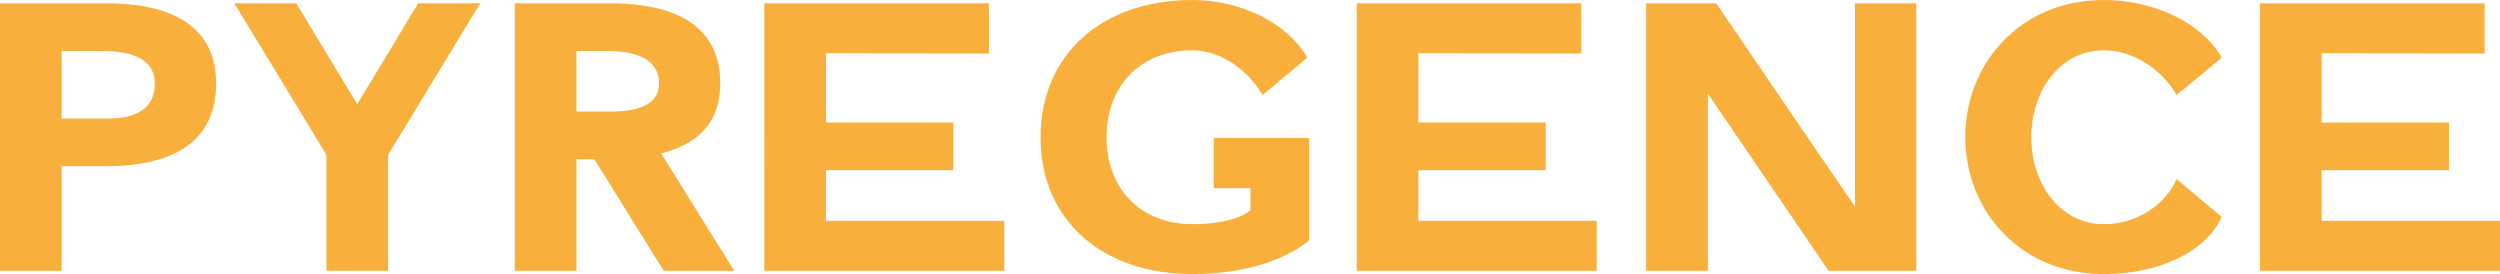 <?xml version="1.0" encoding="utf-8"?>
<!-- Generator: Adobe Illustrator 16.0.0, SVG Export Plug-In . SVG Version: 6.00 Build 0)  -->
<!DOCTYPE svg PUBLIC "-//W3C//DTD SVG 1.1//EN" "http://www.w3.org/Graphics/SVG/1.1/DTD/svg11.dtd">
<svg version="1.1" id="Layer_1" xmlns="http://www.w3.org/2000/svg" xmlns:xlink="http://www.w3.org/1999/xlink" x="0px" y="0px"
	 width="199.613px" height="21.885px" viewBox="0 0 199.613 21.885" enable-background="new 0 0 199.613 21.885"
	 xml:space="preserve">
<path fill="#F9AF3B" d="M17.256,6.68c0,4.336-3.018,6.592-8.848,6.592H4.922v8.203v0.116v0.029H2.461H0v-0.029v-0.116V0.41V0.293
	V0.264h1.231h1.229h2.461h3.486C14.238,0.264,17.256,2.432,17.256,6.68 M12.363,6.68c0-1.729-1.406-2.607-4.16-2.607H4.922v5.391
	h3.691C11.074,9.463,12.363,8.525,12.363,6.68 M38.341,0.264v0.029L38.253,0.41l-7.266,11.952v9.111v0.117v0.029h-2.461h-2.461
	v-0.029v-0.117v-9.111c0,0-7.089-11.659-7.266-11.952l-0.088-0.117V0.264h2.461h2.49c0,0,3.252,5.419,4.863,8.056
	c1.523-2.52,4.189-6.914,4.571-7.587l0.146-0.206c0,0,0.029-0.058,0.088-0.117h-0.029c-0.029,0.059-0.059,0.117-0.088,0.147
	l0.177-0.293h2.461H38.341z M23.751,0.41l0.06,0.117C24.044,0.908,24.015,0.85,23.751,0.41 M33.214,0.557
	c0,0.029-0.088,0.176-0.116,0.176C33.067,0.82,33.097,0.762,33.214,0.557 M58.626,21.621h-2.813h-2.813c0,0-4.717-7.56-5.538-8.906
	h-1.435v8.761v0.116v0.029h-2.461h-2.461v-0.029v-0.116V0.41V0.293V0.264h1.229h1.231h2.461h2.637c5.83,0,8.848,2.168,8.848,6.416
	c0,2.9-1.582,4.775-4.718,5.566c0.381,0.614,5.567,8.965,5.743,9.229l0.088,0.116V21.621z M48.811,8.906
	c2.52,0,3.809-0.762,3.809-2.227c0-1.729-1.407-2.607-4.16-2.607h-2.432v4.834H48.811z M80.189,19.629v1.992H65.951h-0.03H63.49
	h-2.461v-0.029v-0.116V0.41V0.293V0.264h2.461h2.431h0.03h13.008v1.992v2.021L65.951,4.248v5.537h10.02h0.146v1.903v1.904H75.97
	h-10.02v4.043h14.092h0.146V19.629z"/>
<path fill="#F9AF3B" d="M104.527,13.037v1.991v4.16c-1.936,1.611-5.273,2.695-9.316,2.695c-7.266,0-12.129-4.365-12.129-10.928
	C83.082,4.395,87.945,0,95.211,0c3.896,0,7.588,1.846,9.17,4.6l-1.788,1.494l-1.786,1.494c-1.23-2.139-3.486-3.574-5.596-3.574
	c-4.102,0-6.855,2.783-6.855,6.943s2.754,6.942,6.855,6.942c2.168,0,3.838-0.438,4.629-1.112v-1.759h-2.93v-4.013h7.618
	L104.527,13.037L104.527,13.037z M127.488,19.629v1.992H113.25h-0.028h-2.433h-2.461v-0.029v-0.116V0.41V0.293V0.264h2.461h2.433
	h0.028h13.008v1.992v2.021L113.25,4.248v5.537h10.021h0.146v1.903v1.904h-0.146H113.25v4.043h14.092h0.146V19.629z M153.003,0.293
	V0.41v21.211h-1.406h-3.486h-2.108l-9.64-14.15v14.004v0.116v0.029H133.9h-2.461v-0.029v-0.116V0.41V0.293V0.264h2.461h2.461h0.674
	c0,0,7.031,10.341,11.074,16.23V0.41V0.293V0.264h2.433h2.461V0.293L153.003,0.293z M173.792,14.297l3.604,3.019
	c-1.231,2.754-4.981,4.569-9.405,4.569c-6.649,0-11.073-5.038-11.073-10.928C156.917,5.039,161.341,0,167.99,0
	c4.043,0,7.823,1.846,9.405,4.6l-1.786,1.494c-0.91,0.732-1.817,1.494-1.817,1.494c-1.229-2.139-3.546-3.574-5.802-3.574
	c-3.485,0-5.799,3.193-5.799,6.943s2.313,6.942,5.799,6.942C170.511,17.899,172.824,16.465,173.792,14.297 M199.613,19.629v1.992
	h-14.237h-0.029h-2.433h-2.461v-0.029v-0.116V0.41V0.293V0.264h2.461h2.433h0.029h13.008v1.992v2.021l-13.008-0.029v5.537h10.02
	h0.146v1.903v1.904h-0.146h-10.02v4.043h14.092h0.146L199.613,19.629L199.613,19.629z"/>
</svg>
